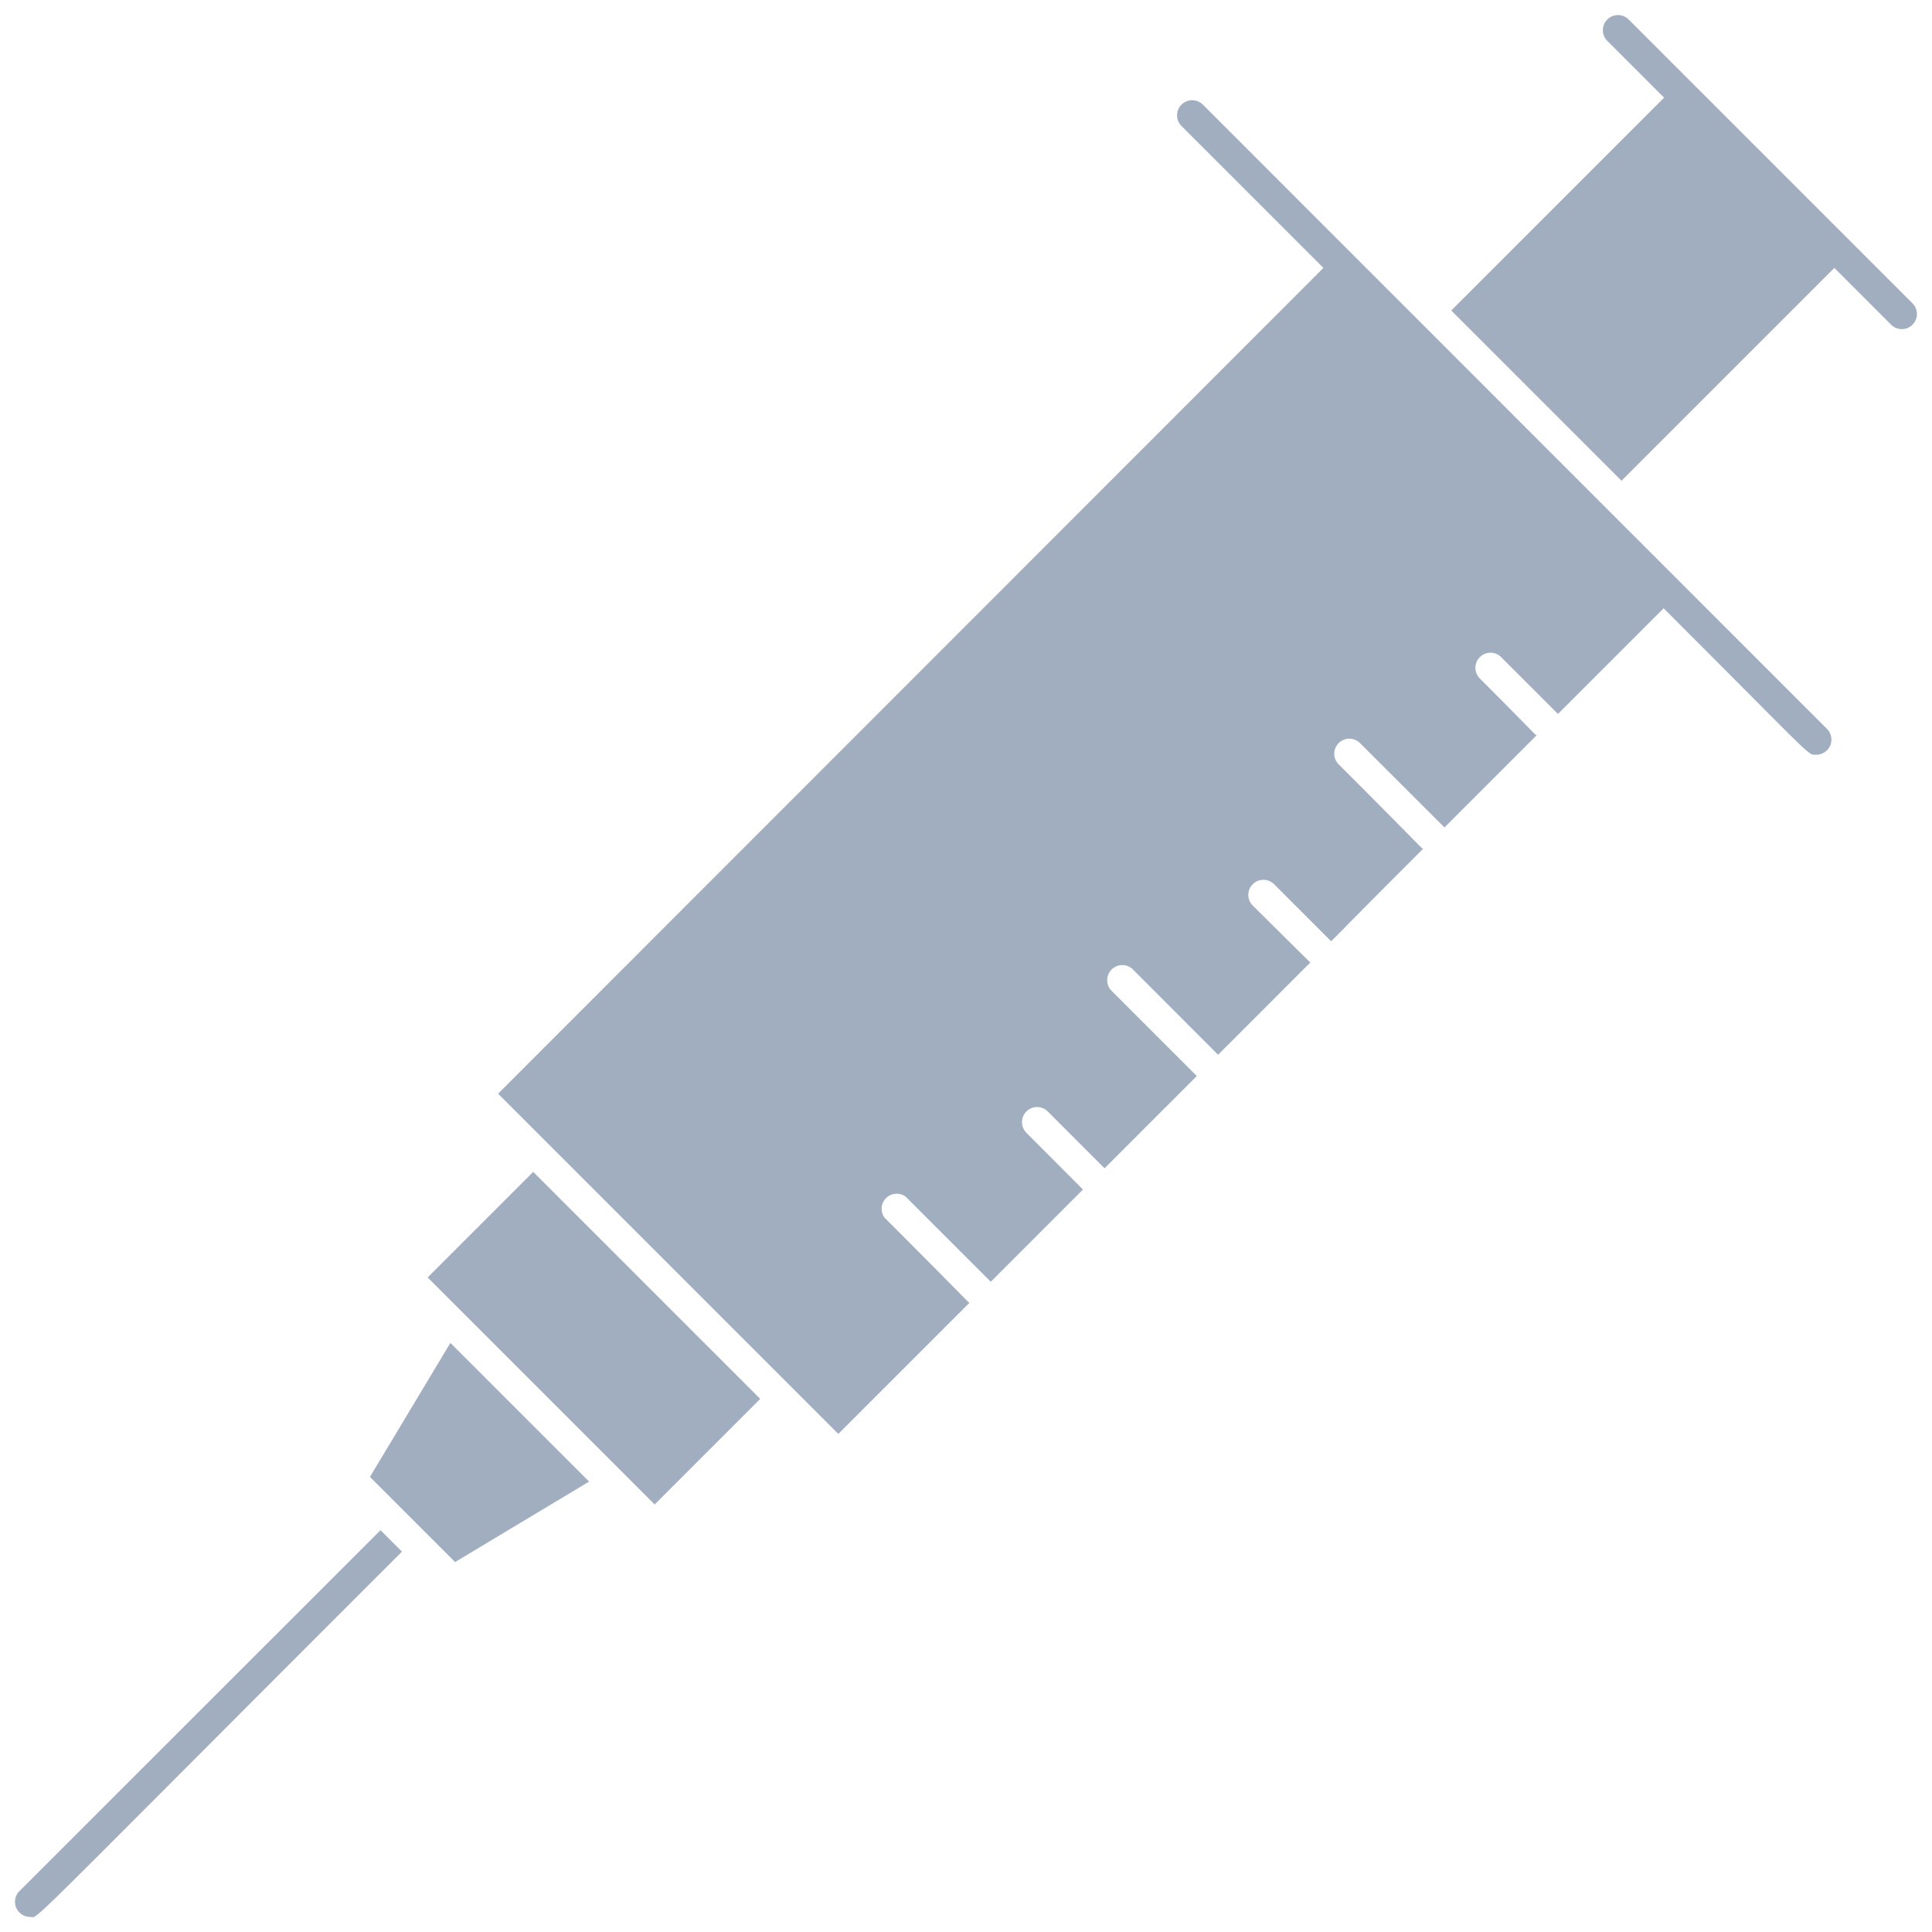 <svg xmlns="http://www.w3.org/2000/svg" viewBox="0 0 128 128"><defs><style>.cls-1{fill:#a0aec0;}</style></defs><title>Syringe</title><g id="Syringe"><rect class="cls-1" x="34.4" y="78.02" width="9.89" height="21.27" transform="translate(-51.16 53.79) rotate(-45)"/><polygon class="cls-1" points="24.51 97.85 30.15 103.49 39.03 98.16 29.84 88.97 24.51 97.85"/><path class="cls-1" d="M126.71,20.1,107.9,1.29a1,1,0,0,0-1.41,1.42l3.76,3.76-14.1,14.1,11.28,11.28,14.1-14.1,3.76,3.76A1,1,0,0,0,126.71,20.1Z"/><path class="cls-1" d="M79.69,6.93a1,1,0,0,0-1.41,1.42l9.4,9.4L33,72.46,55.54,95l8.7-8.7c-.1,0,.08.09-5.65-5.64A1,1,0,0,1,60,79.28l5.64,5.64,6.11-6.11L68,75.05a1,1,0,0,1,1.42-1.41l3.76,3.76,6.11-6.11-5.64-5.64a1,1,0,0,1,1.41-1.42l5.64,5.65,6.11-6.11L83,60a1,1,0,0,1,1.41-1.42l3.76,3.76c0,.1,0,0,6.12-6.11-.1,0,.08.09-5.65-5.64a1,1,0,0,1,1.41-1.41l5.65,5.64,6.11-6.11c-.1,0,.05.06-3.77-3.76a1,1,0,0,1,1.42-1.41l3.76,3.76,7-7c10.19,10.19,9.52,9.7,10.11,9.7a1,1,0,0,0,.71-1.71Z"/><path class="cls-1" d="M1.29,125.29A1,1,0,0,0,2,127c.62,0-1.24,1.66,24.63-24.2l-1.42-1.42Z"/></g></svg>